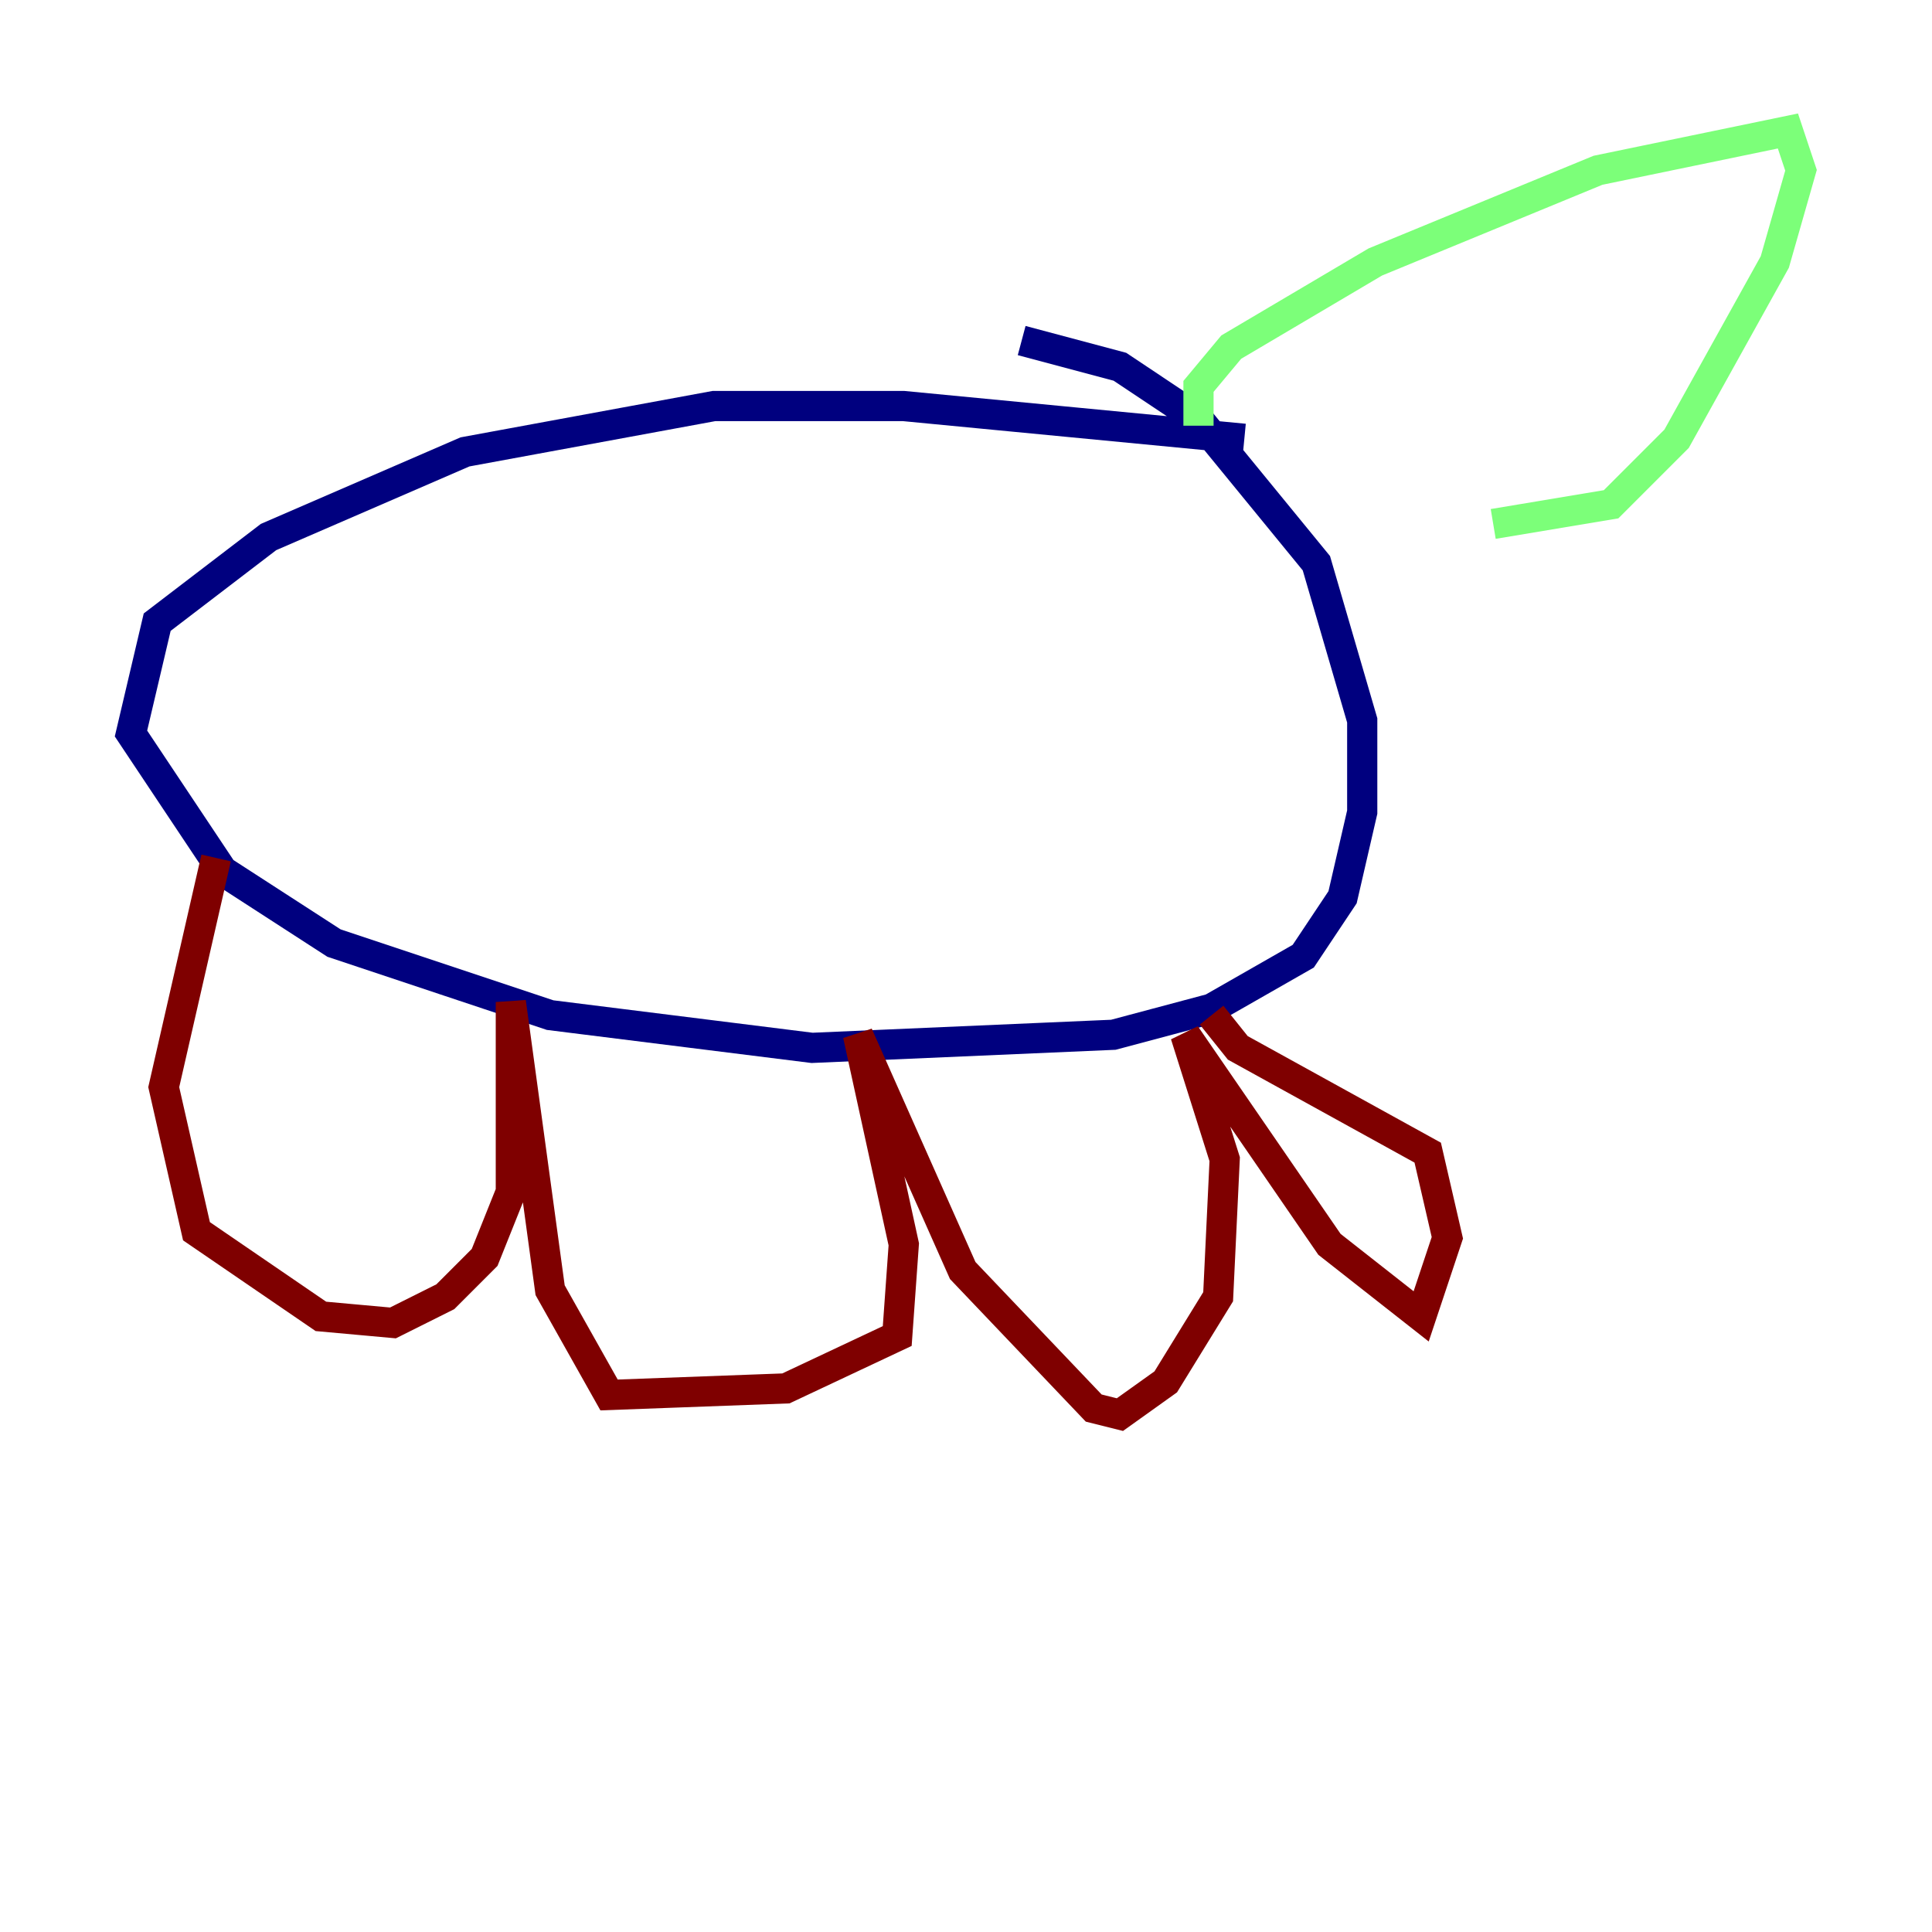 <?xml version="1.0" encoding="utf-8" ?>
<svg baseProfile="tiny" height="128" version="1.2" viewBox="0,0,128,128" width="128" xmlns="http://www.w3.org/2000/svg" xmlns:ev="http://www.w3.org/2001/xml-events" xmlns:xlink="http://www.w3.org/1999/xlink"><defs /><polyline fill="none" points="82.441,29.071 59.878,26.902 47.295,26.902 30.807,29.939 17.79,35.58 10.414,41.22 8.678,48.597 14.752,57.709 22.129,62.481 36.447,67.254 53.803,69.424 73.763,68.556 80.271,66.82 86.346,63.349 88.949,59.444 90.251,53.803 90.251,47.729 87.214,37.315 79.403,27.77 74.197,24.298 67.688,22.563" stroke="#00007f" stroke-width="2" /><polyline fill="none" points="79.403,28.203 79.403,25.6 81.573,22.997 91.119,17.356 105.871,11.281 118.454,8.678 119.322,11.281 117.586,17.356 111.078,29.071 106.739,33.41 98.929,34.712" stroke="#7cff79" stroke-width="2" /><polyline fill="none" points="14.319,56.841 10.848,72.027 13.017,81.573 21.261,87.214 26.034,87.647 29.505,85.912 32.108,83.308 33.844,78.969 33.844,66.386 36.447,85.478 40.352,92.42 52.068,91.986 59.444,88.515 59.878,82.441 56.841,68.556 63.783,84.176 72.461,93.288 74.197,93.722 77.234,91.552 80.705,85.912 81.139,76.8 78.536,68.556 88.081,82.441 94.156,87.214 95.891,82.007 94.59,76.366 82.007,69.424 80.271,67.254" stroke="#7f0000" stroke-width="2" /></svg>